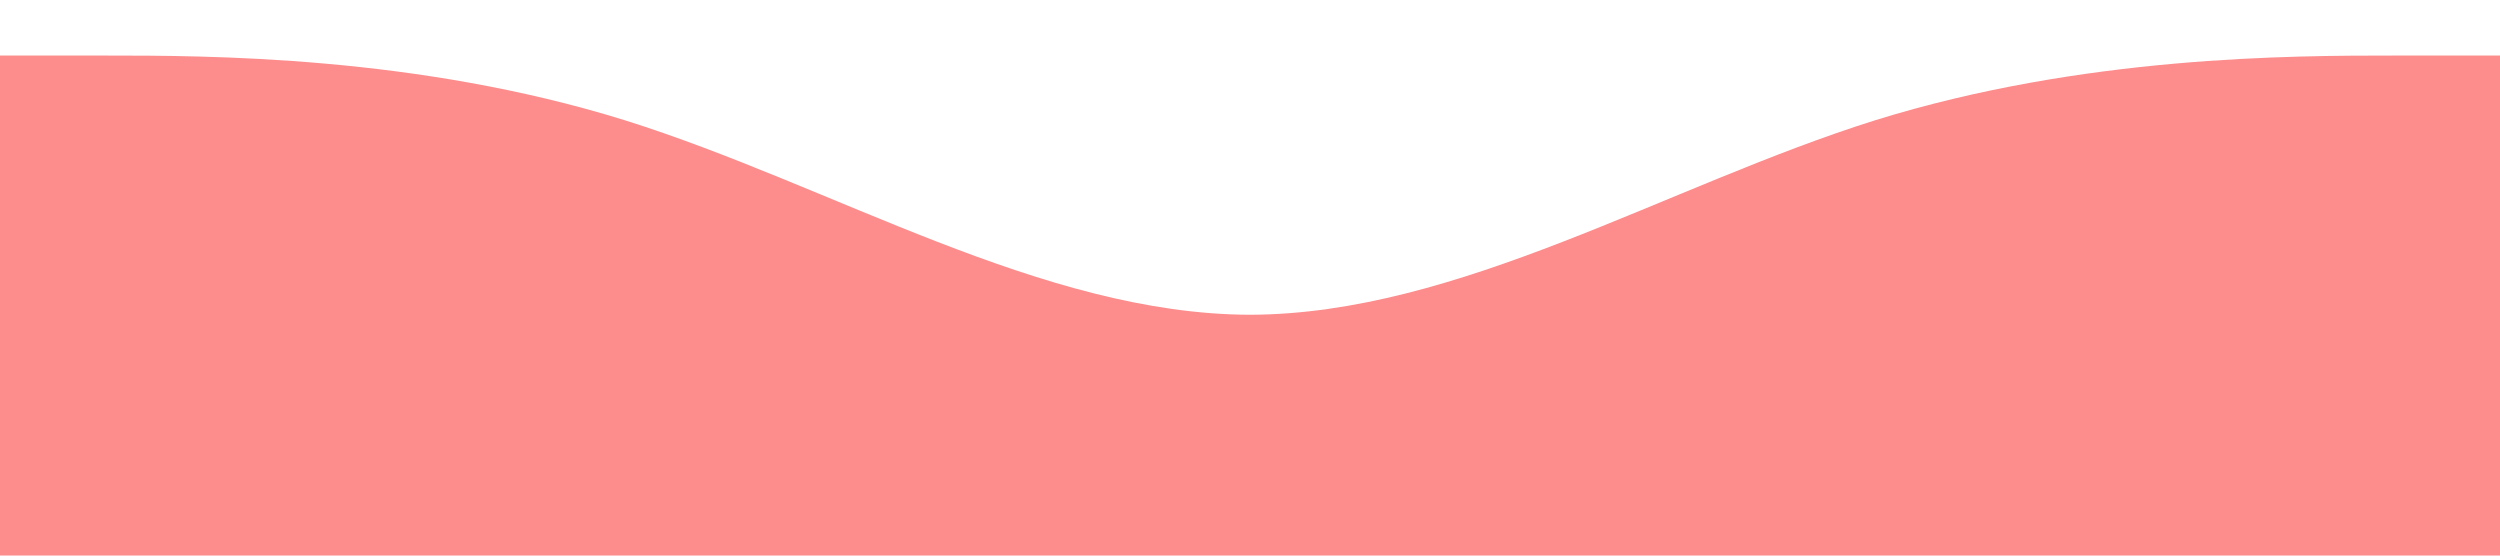 <?xml version="1.0" standalone="no"?><svg xmlns="http://www.w3.org/2000/svg" viewBox="0 0 1440 320"><path fill="#fd8c8c" fill-opacity="1" d="M0,32L60,32C120,32,240,32,360,69.3C480,107,600,181,720,181.3C840,181,960,107,1080,69.3C1200,32,1320,32,1380,32L1440,32L1440,320L1380,320C1320,320,1200,320,1080,320C960,320,840,320,720,320C600,320,480,320,360,320C240,320,120,320,60,320L0,320Z"></path></svg>